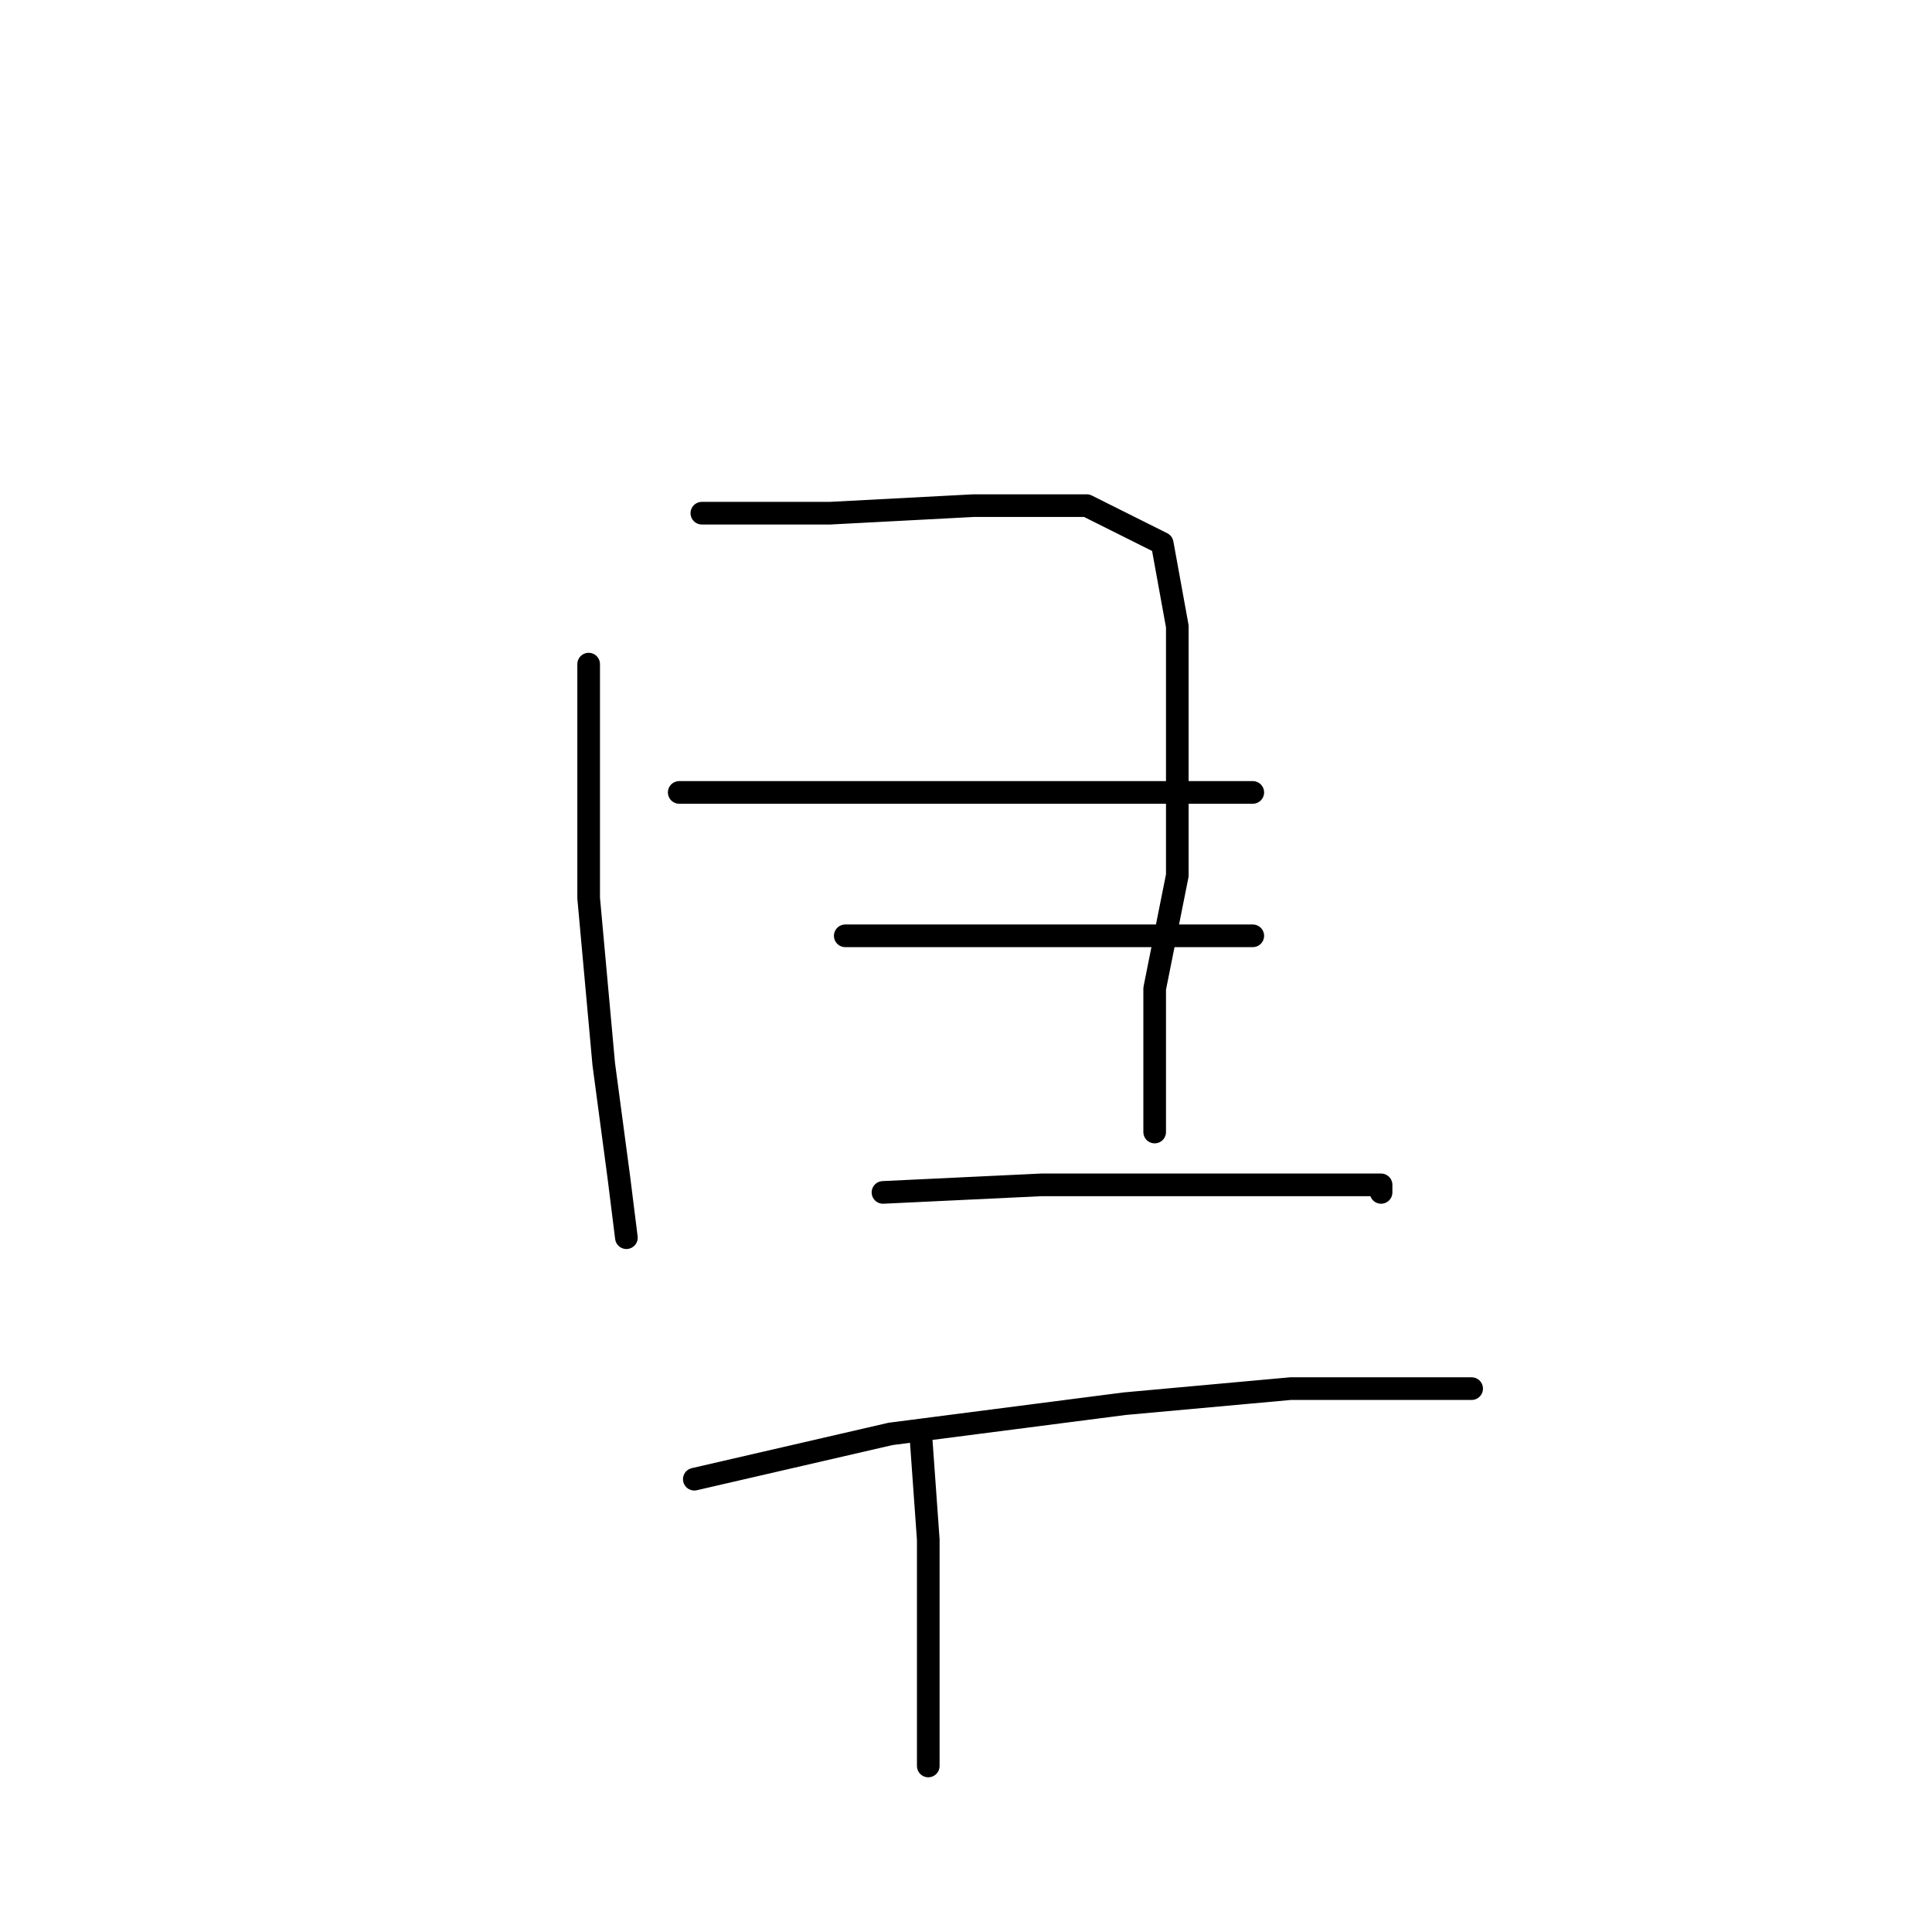 <?xml version="1.0" standalone="no"?>
    <svg width="256" height="256" xmlns="http://www.w3.org/2000/svg" version="1.1">
    <polyline stroke="black" stroke-width="3" stroke-linecap="round" fill="transparent" stroke-linejoin="round" points="78 88 78 98 78 119 80 141 82 156 83 164 83 164 " />
        <polyline stroke="black" stroke-width="3" stroke-linecap="round" fill="transparent" stroke-linejoin="round" points="93 68 110 68 129 67 144 67 154 72 156 83 156 99 156 116 153 131 153 144 153 150 153 150 " />
        <polyline stroke="black" stroke-width="3" stroke-linecap="round" fill="transparent" stroke-linejoin="round" points="90 105 99 105 118 105 137 105 157 105 166 105 166 105 " />
        <polyline stroke="black" stroke-width="3" stroke-linecap="round" fill="transparent" stroke-linejoin="round" points="112 124 120 124 136 124 151 124 162 124 166 124 166 124 " />
        <polyline stroke="black" stroke-width="3" stroke-linecap="round" fill="transparent" stroke-linejoin="round" points="117 158 138 157 161 157 176 157 183 157 183 158 183 158 " />
        <polyline stroke="black" stroke-width="3" stroke-linecap="round" fill="transparent" stroke-linejoin="round" points="92 196 118 190 149 186 171 184 188 184 195 184 195 184 " />
        <polyline stroke="black" stroke-width="3" stroke-linecap="round" fill="transparent" stroke-linejoin="round" points="122 190 123 204 123 224 123 234 123 234 " />
        </svg>